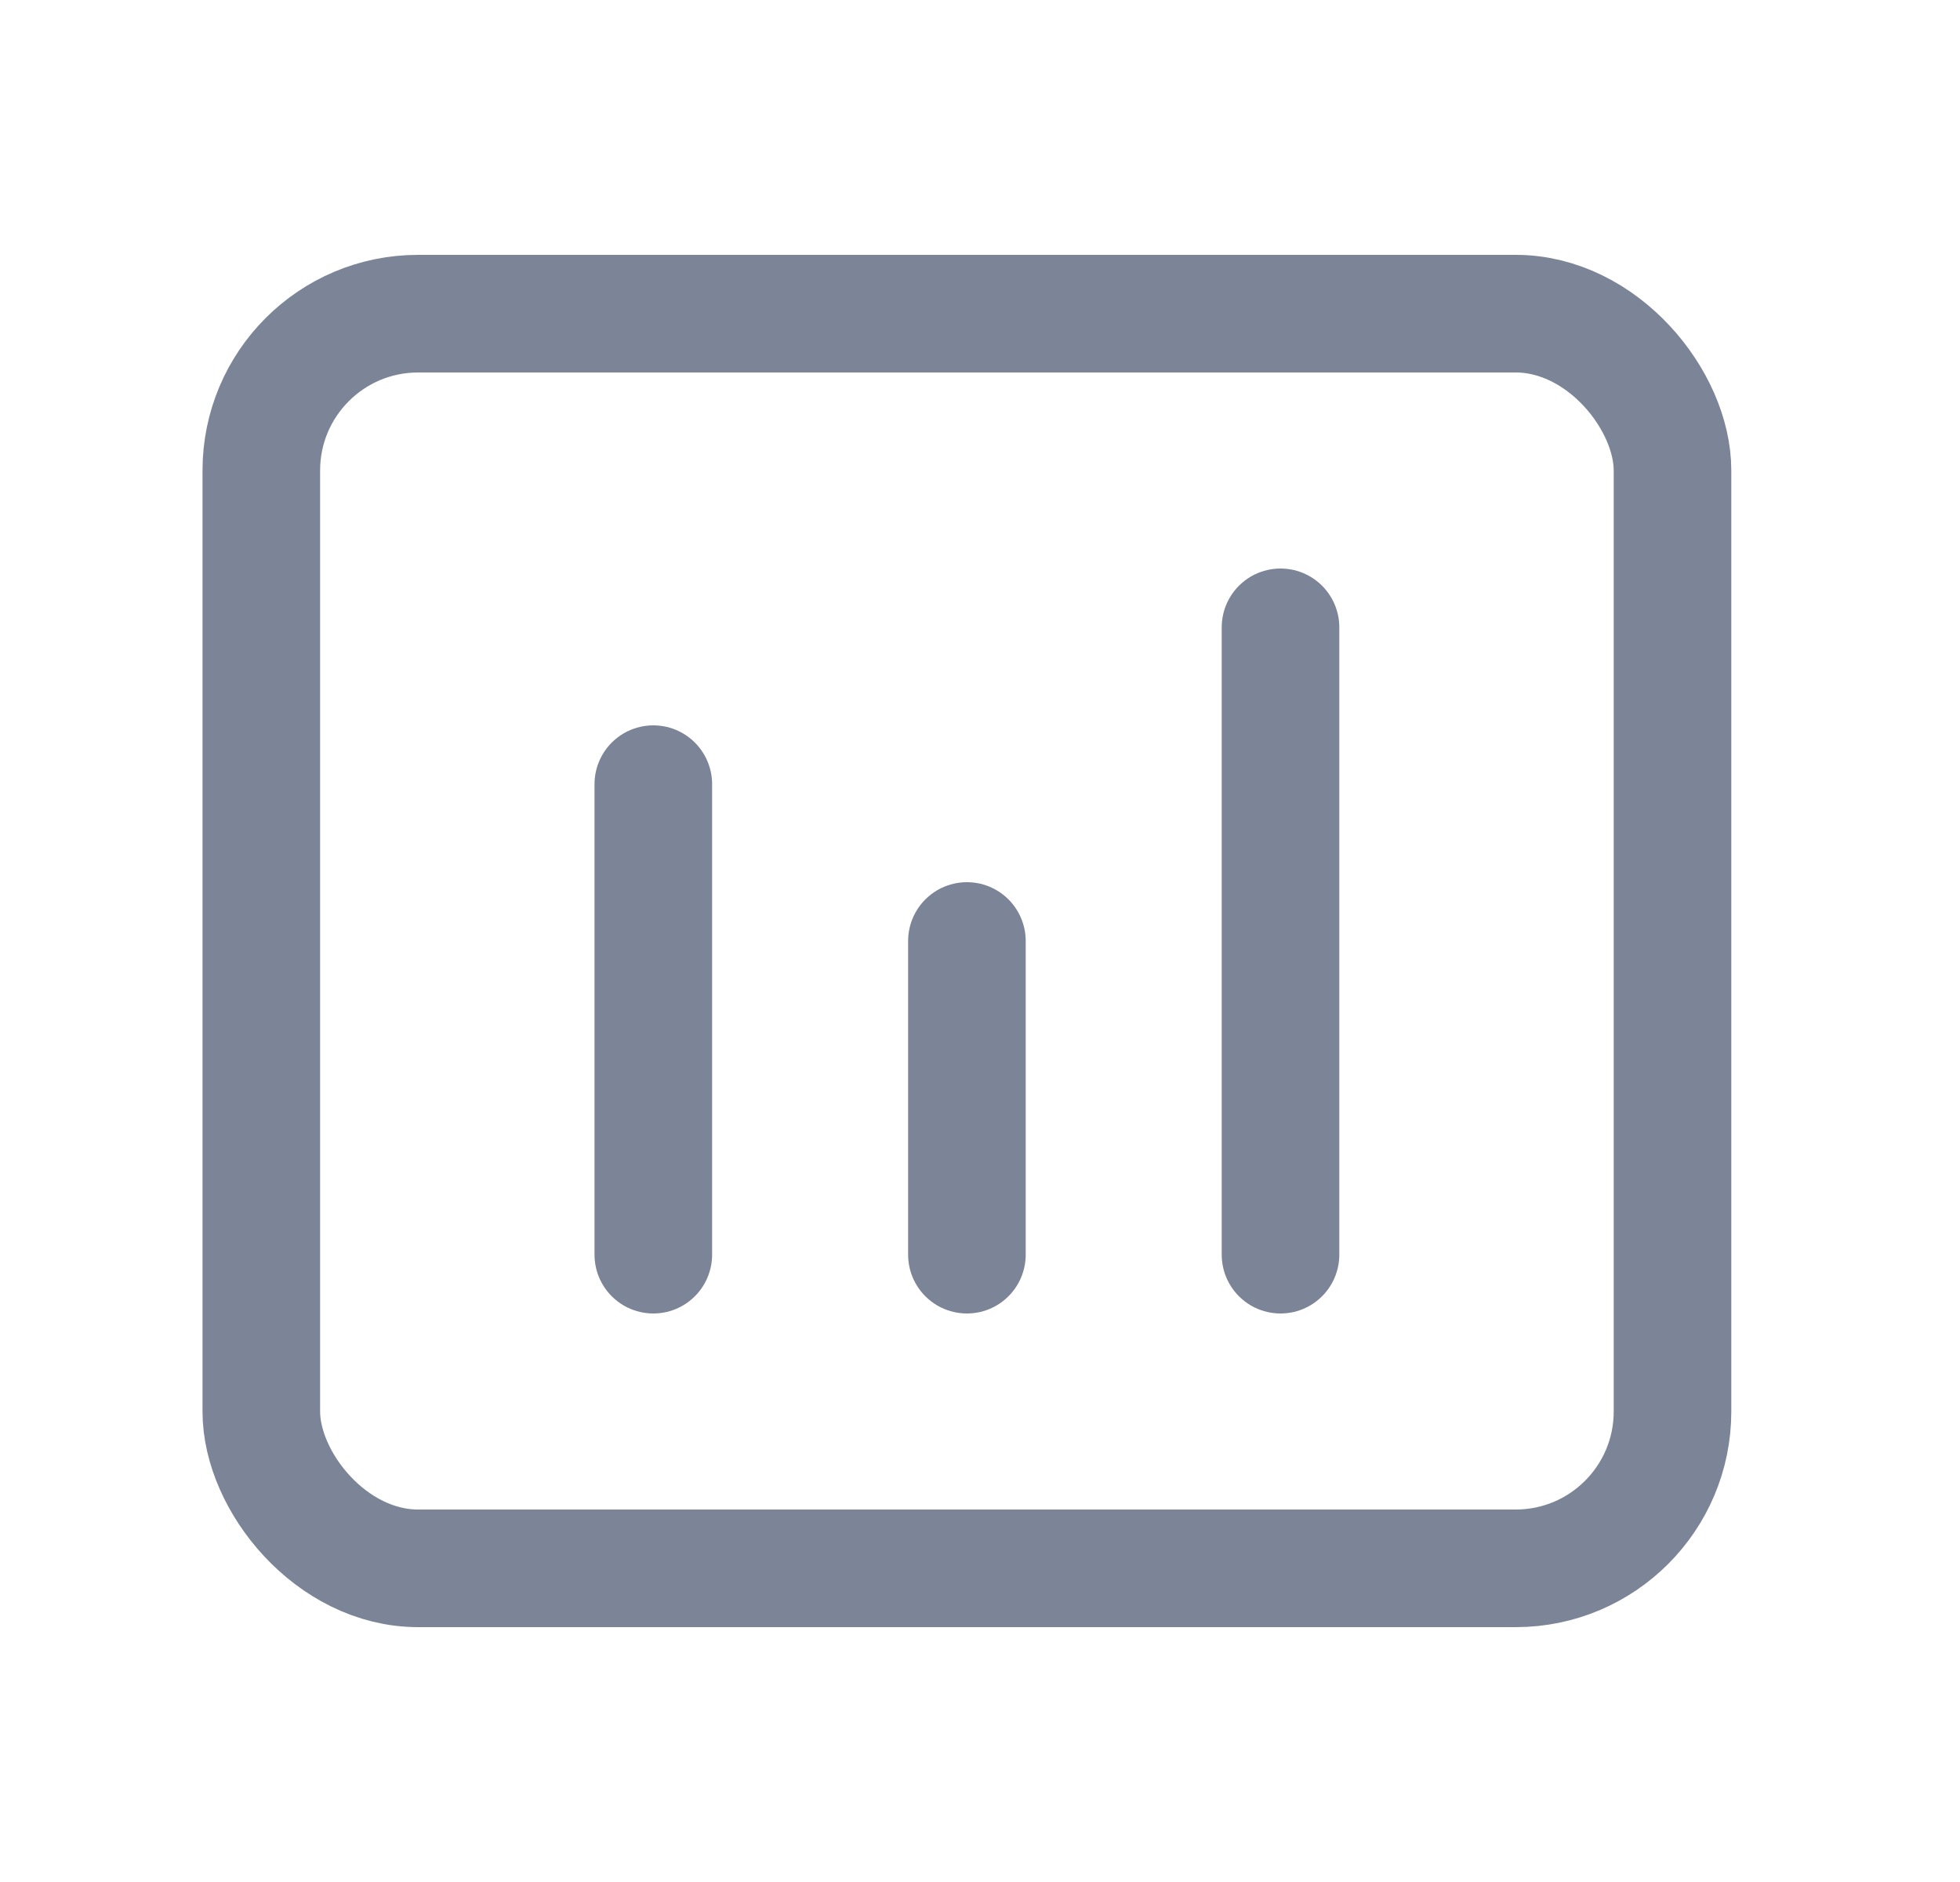 <svg width="25" height="24" viewBox="0 0 25 24" fill="none" xmlns="http://www.w3.org/2000/svg">
<path d="M8.333 10L8.333 16" stroke="#7C8597" stroke-width="1.5" stroke-linecap="round" stroke-linejoin="round"/>
<path d="M12.333 12V16" stroke="#7C8597" stroke-width="1.5" stroke-linecap="round" stroke-linejoin="round"/>
<path d="M16.333 8V16" stroke="#7C8597" stroke-width="1.5" stroke-linecap="round" stroke-linejoin="round"/>
<rect x="3.333" y="4" width="18" height="16" rx="2" stroke="#7C8597" stroke-width="1.5"/>
</svg>
